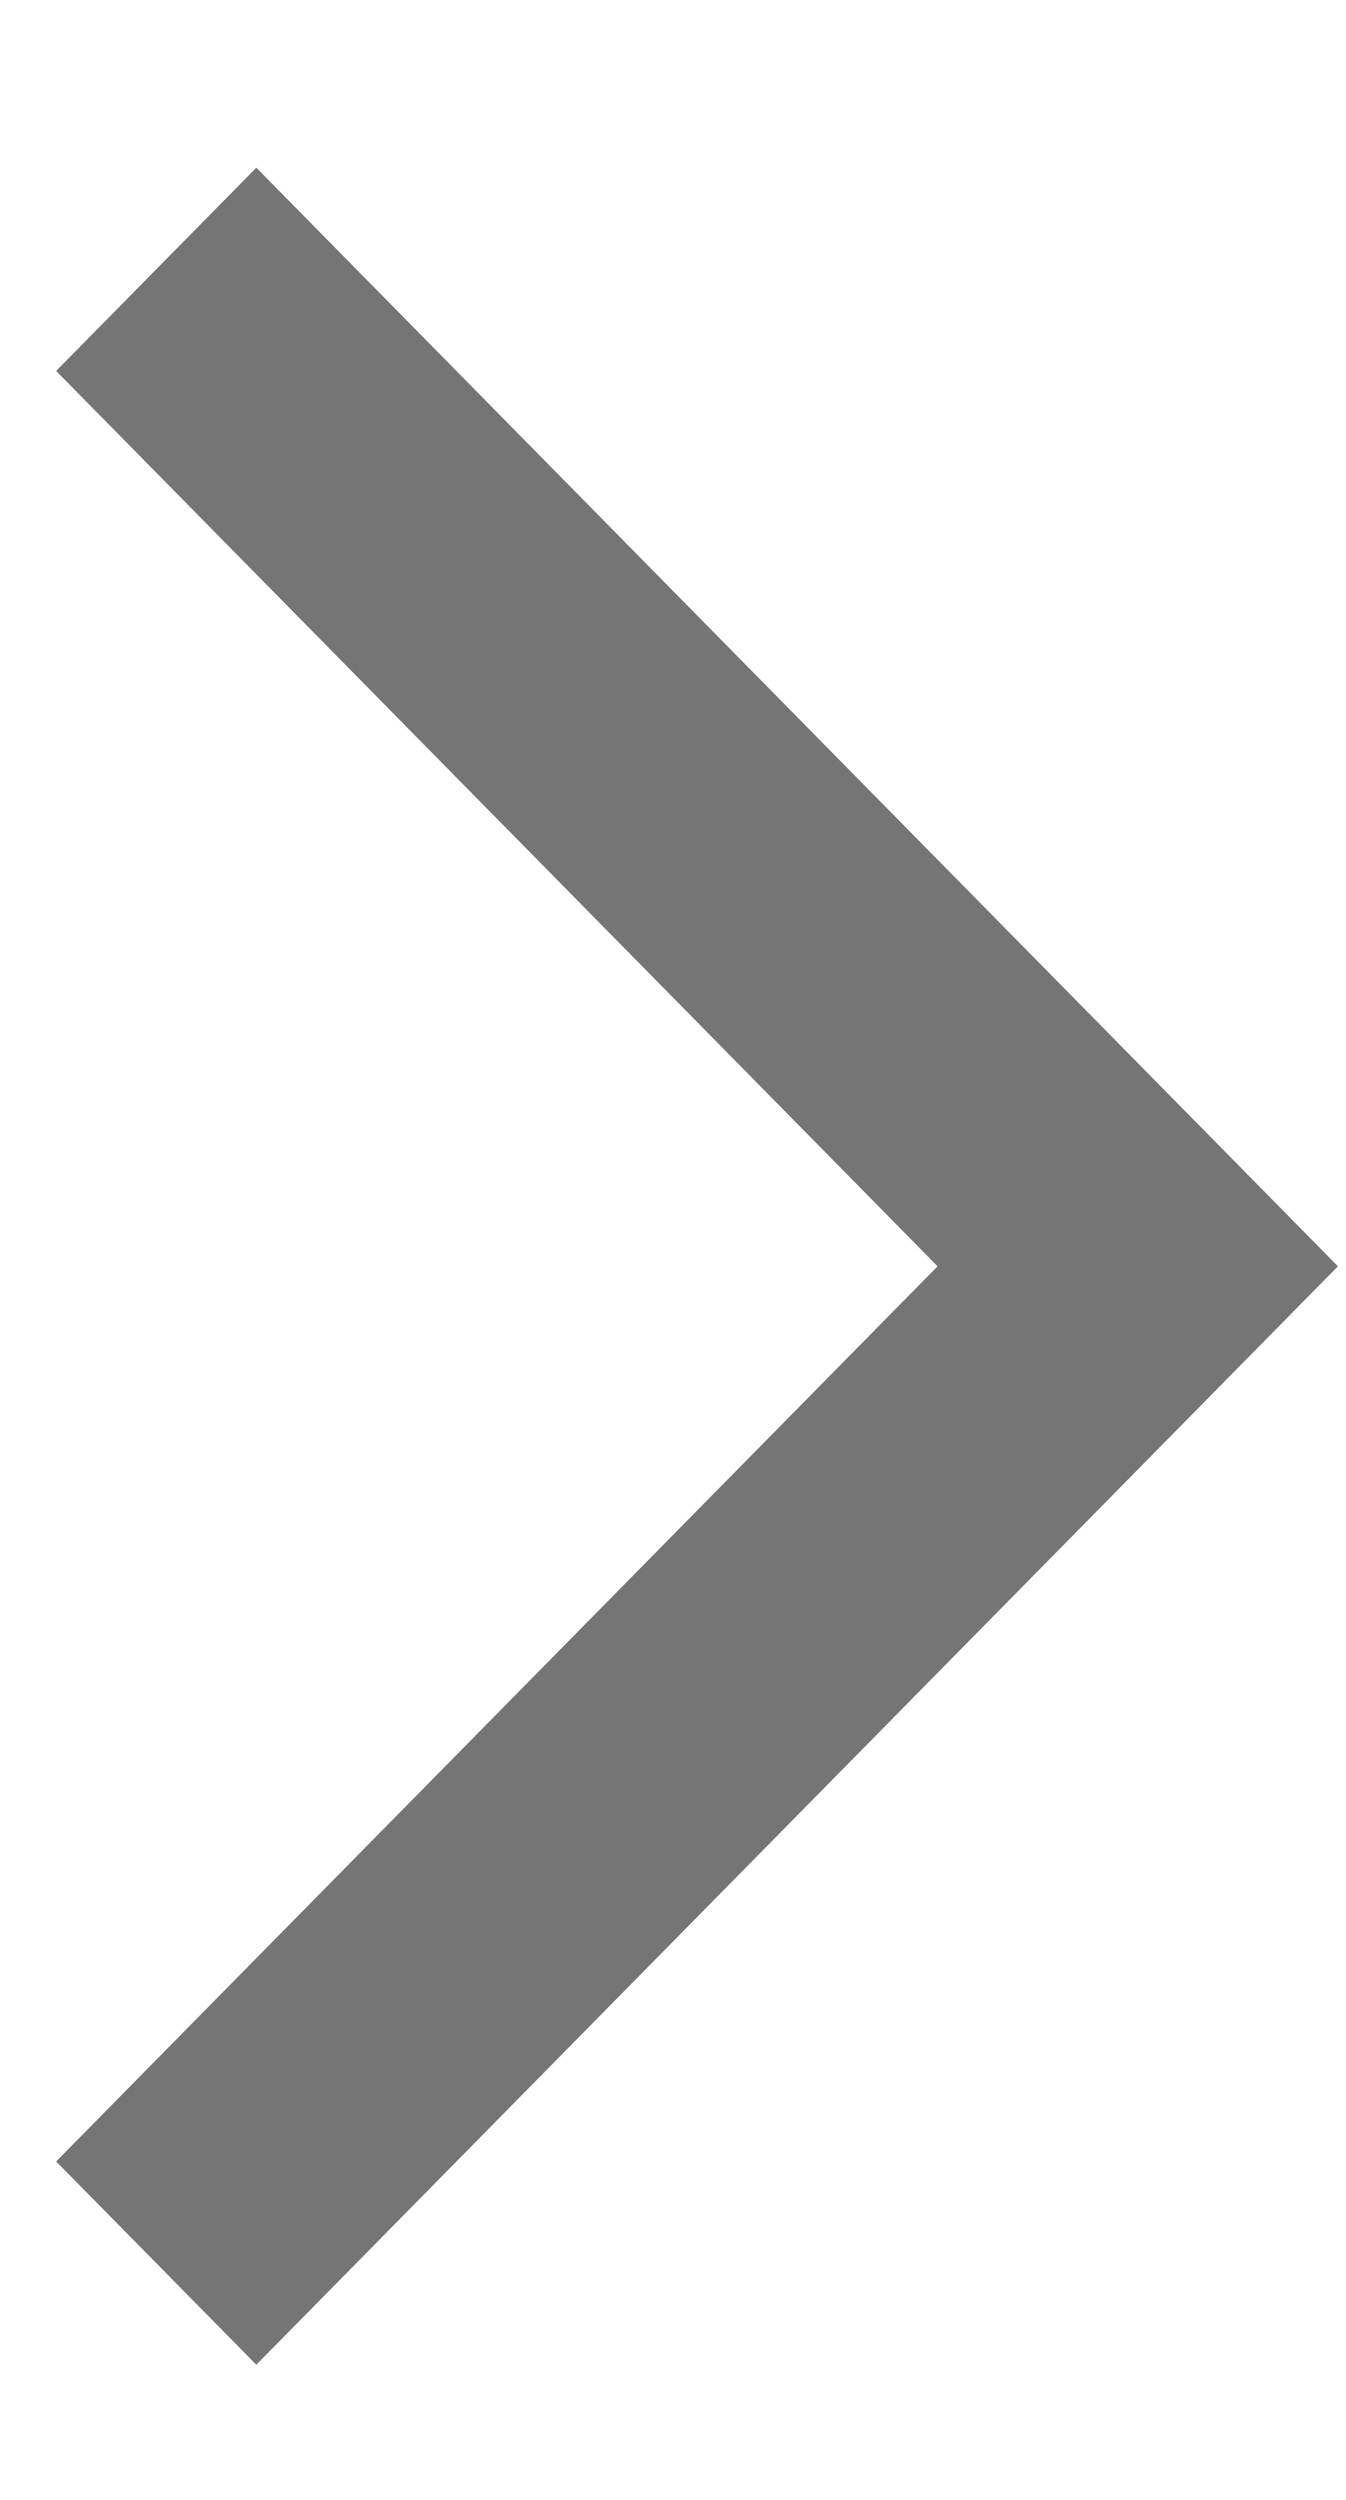<svg width="7" height="13" viewBox="0 0 7 13" fill="none" xmlns="http://www.w3.org/2000/svg">
<path fill-rule="evenodd" clip-rule="evenodd" d="M0.292 11.24L1.333 12.297L6.958 6.585L1.333 0.872L0.292 1.929L4.876 6.585L0.292 11.24Z" fill="#757575"/>
</svg>
